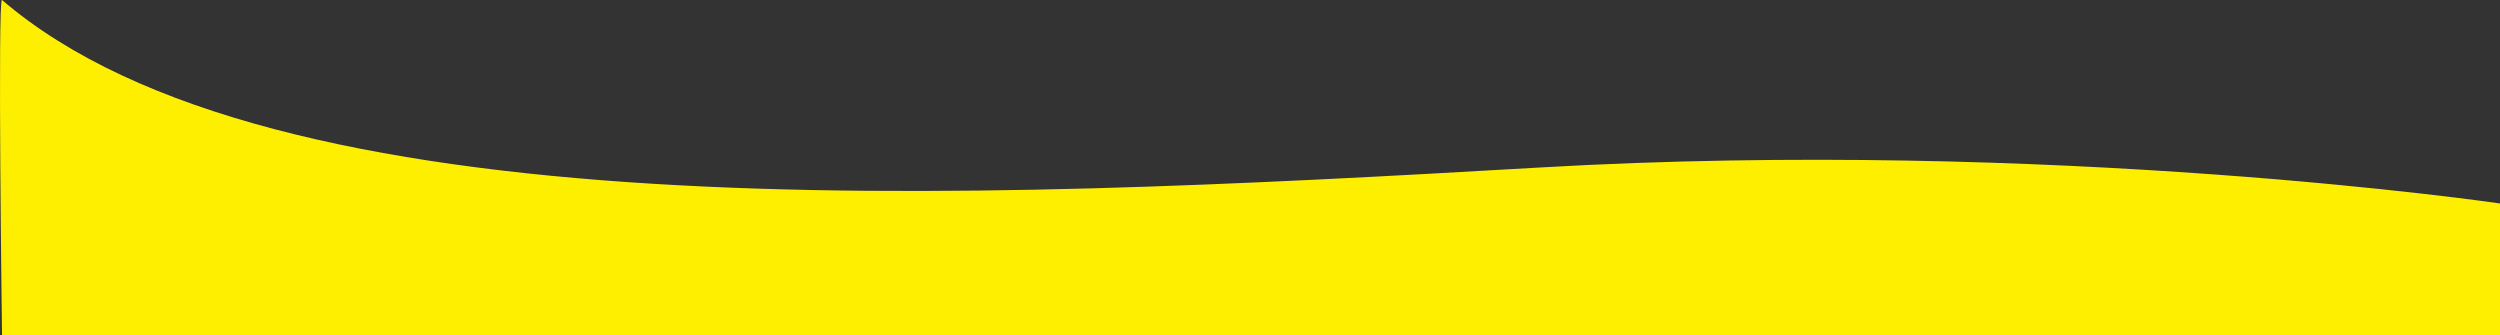 <svg xmlns="http://www.w3.org/2000/svg" viewBox="0 0 1921.56 257.53"><rect x="0" y="0" width="1921.56" height="257.53" fill="#333333" stroke="none"/><defs><style>.cls-1{fill:#feef00;}</style></defs><title>background-yellow</title><g id="Camada_2" data-name="Camada 2"><g id="Camada_2-2" data-name="Camada 2"><path class="cls-1" d="M1921.56,156.4s-343.29-50.53-738.25-27.64C732,154.92,210.12,178.79,1.56,0c-3.5-3,0,257.5,0,257.5h1920Z"/></g></g></svg>
